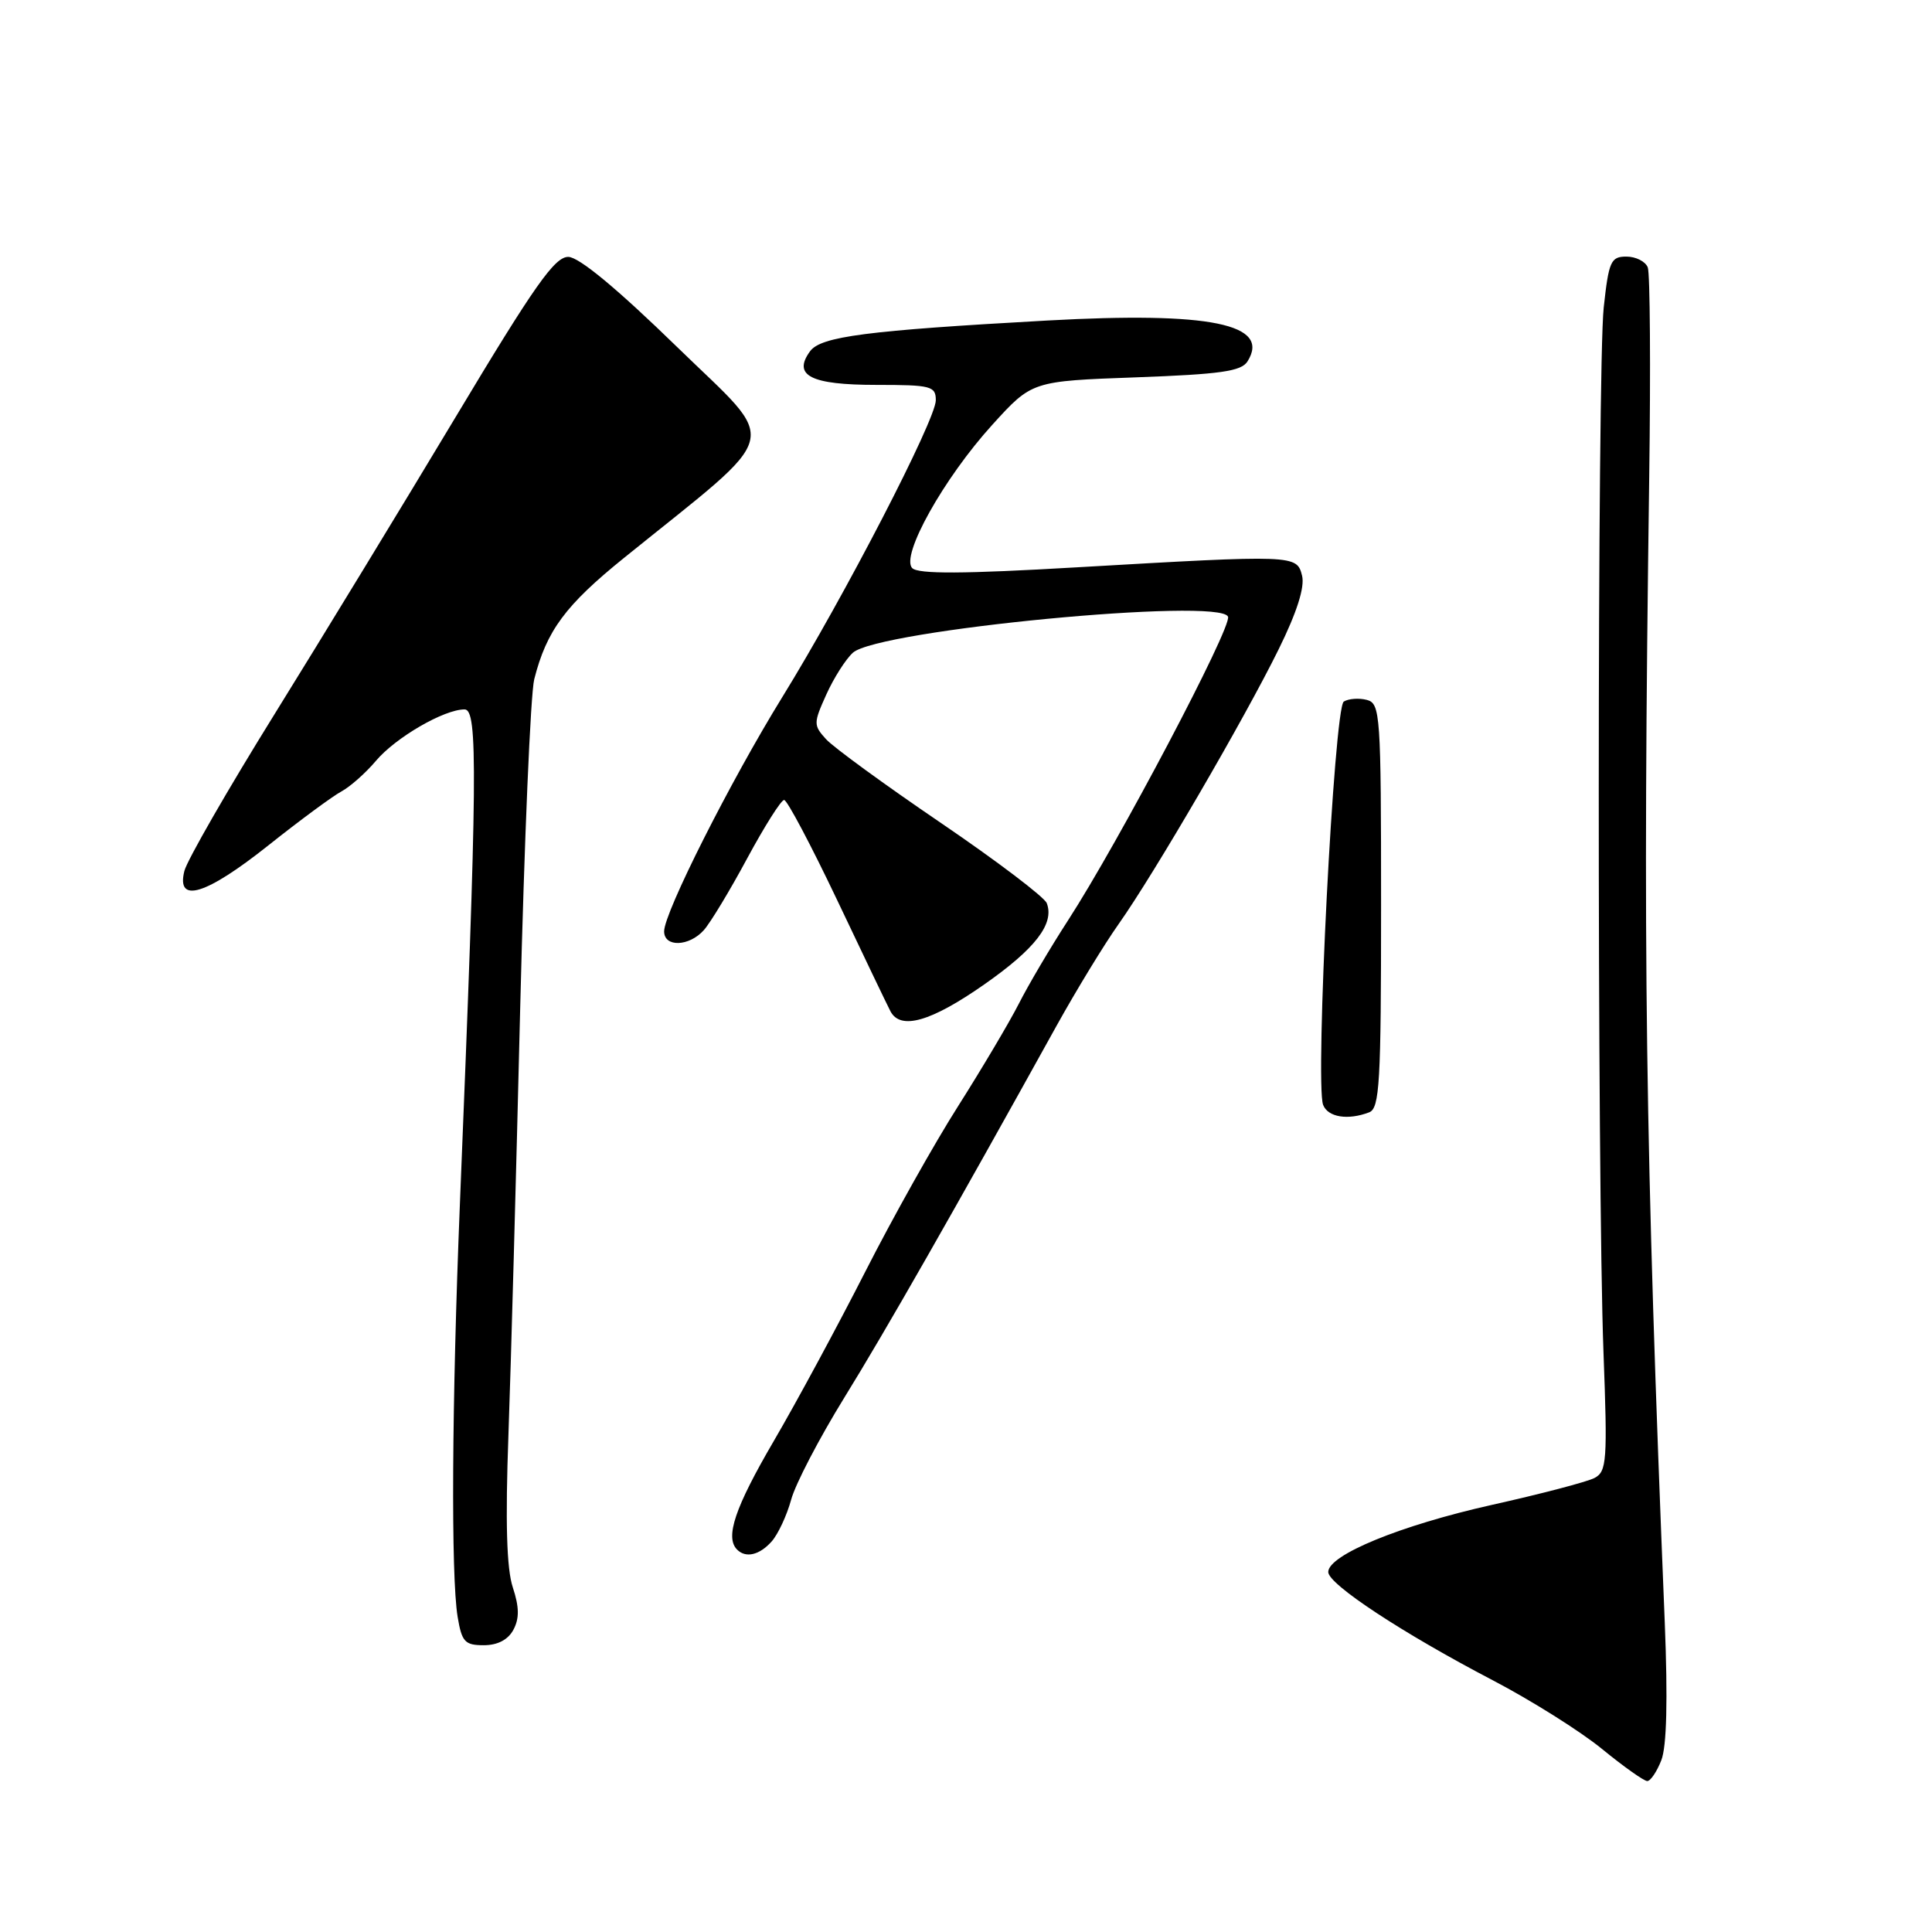 <?xml version="1.0" encoding="UTF-8" standalone="no"?>
<!DOCTYPE svg PUBLIC "-//W3C//DTD SVG 1.1//EN" "http://www.w3.org/Graphics/SVG/1.1/DTD/svg11.dtd" >
<svg xmlns="http://www.w3.org/2000/svg" xmlns:xlink="http://www.w3.org/1999/xlink" version="1.1" viewBox="0 0 256 256">
 <g >
 <path fill="currentColor"
d=" M 220.13 233.25 C 220.85 231.43 221.00 225.24 220.59 215.00 C 218.00 151.46 217.66 126.49 218.53 63.19 C 218.73 48.72 218.64 36.24 218.34 35.44 C 218.04 34.65 216.76 34.00 215.51 34.00 C 213.44 34.00 213.17 34.61 212.50 40.75 C 211.64 48.68 211.62 156.37 212.47 179.20 C 213.01 193.58 212.91 194.98 211.28 195.84 C 210.30 196.35 204.17 197.96 197.66 199.41 C 185.55 202.12 176.00 206.04 176.00 208.30 C 176.00 209.92 185.84 216.40 197.79 222.64 C 202.90 225.31 209.42 229.41 212.28 231.75 C 215.14 234.09 217.84 236.00 218.27 236.00 C 218.70 236.00 219.54 234.76 220.13 233.25 Z  M 68.03 215.95 C 68.83 214.45 68.81 212.95 67.95 210.34 C 67.13 207.86 66.95 201.70 67.37 190.14 C 67.70 180.99 68.40 155.50 68.93 133.50 C 69.47 111.50 70.30 91.92 70.79 90.00 C 72.43 83.55 74.92 80.19 82.74 73.88 C 104.08 56.64 103.41 59.31 89.71 45.97 C 81.80 38.27 76.73 34.06 75.31 34.04 C 73.51 34.01 70.84 37.80 60.38 55.25 C 53.37 66.94 42.56 84.67 36.36 94.66 C 30.16 104.65 24.79 113.99 24.43 115.41 C 23.33 119.81 27.28 118.60 35.58 112.00 C 39.73 108.70 44.08 105.49 45.24 104.87 C 46.39 104.25 48.45 102.43 49.80 100.83 C 52.41 97.73 58.83 94.00 61.56 94.00 C 63.34 94.00 63.26 102.61 60.94 159.50 C 59.87 185.87 59.74 208.80 60.64 214.25 C 61.19 217.56 61.60 218.00 64.10 218.00 C 65.93 218.00 67.32 217.28 68.03 215.95 Z  M 102.25 204.25 C 103.10 203.29 104.26 200.80 104.83 198.72 C 105.39 196.64 108.56 190.57 111.86 185.22 C 117.26 176.49 126.31 160.63 140.00 135.92 C 142.62 131.20 146.32 125.13 148.24 122.42 C 152.92 115.80 164.89 95.26 169.43 86.03 C 171.85 81.13 172.91 77.78 172.53 76.28 C 171.84 73.51 171.60 73.50 142.74 75.17 C 127.68 76.05 121.68 76.08 120.88 75.28 C 119.29 73.69 125.05 63.37 131.50 56.27 C 136.74 50.50 136.74 50.50 150.52 50.00 C 161.74 49.59 164.48 49.20 165.30 47.89 C 168.42 42.93 160.35 41.28 138.78 42.47 C 114.82 43.80 108.78 44.58 107.34 46.54 C 104.99 49.76 107.42 51.00 116.12 51.00 C 123.38 51.00 124.00 51.16 124.00 53.04 C 124.00 55.61 111.84 79.12 103.64 92.40 C 96.78 103.52 88.00 120.92 88.00 123.41 C 88.00 125.54 91.30 125.44 93.26 123.25 C 94.12 122.29 96.71 118.01 99.00 113.75 C 101.30 109.49 103.50 106.00 103.90 106.00 C 104.30 106.00 107.45 111.96 110.92 119.25 C 114.38 126.54 117.56 133.18 117.99 134.00 C 119.32 136.54 123.36 135.38 130.41 130.45 C 137.19 125.71 139.75 122.39 138.70 119.67 C 138.39 118.87 132.08 114.08 124.67 109.04 C 117.26 104.00 110.41 99.01 109.45 97.94 C 107.78 96.10 107.78 95.82 109.49 92.03 C 110.47 89.85 112.06 87.35 113.01 86.49 C 116.33 83.48 161.73 79.12 162.72 81.72 C 163.25 83.09 148.19 111.67 141.49 122.00 C 139.17 125.58 136.25 130.53 135.00 133.00 C 133.74 135.47 130.13 141.56 126.98 146.53 C 123.82 151.49 118.27 161.39 114.64 168.53 C 111.01 175.66 105.56 185.76 102.52 190.96 C 97.37 199.78 96.05 203.71 97.67 205.33 C 98.82 206.49 100.64 206.06 102.25 204.25 Z  M 181.42 147.39 C 182.81 146.86 183.00 143.50 183.00 120.01 C 183.00 94.60 182.90 93.21 181.11 92.74 C 180.07 92.47 178.70 92.57 178.06 92.96 C 176.77 93.76 174.23 143.54 175.32 146.40 C 175.95 148.04 178.60 148.47 181.42 147.39 Z "/>
</g>
</svg>